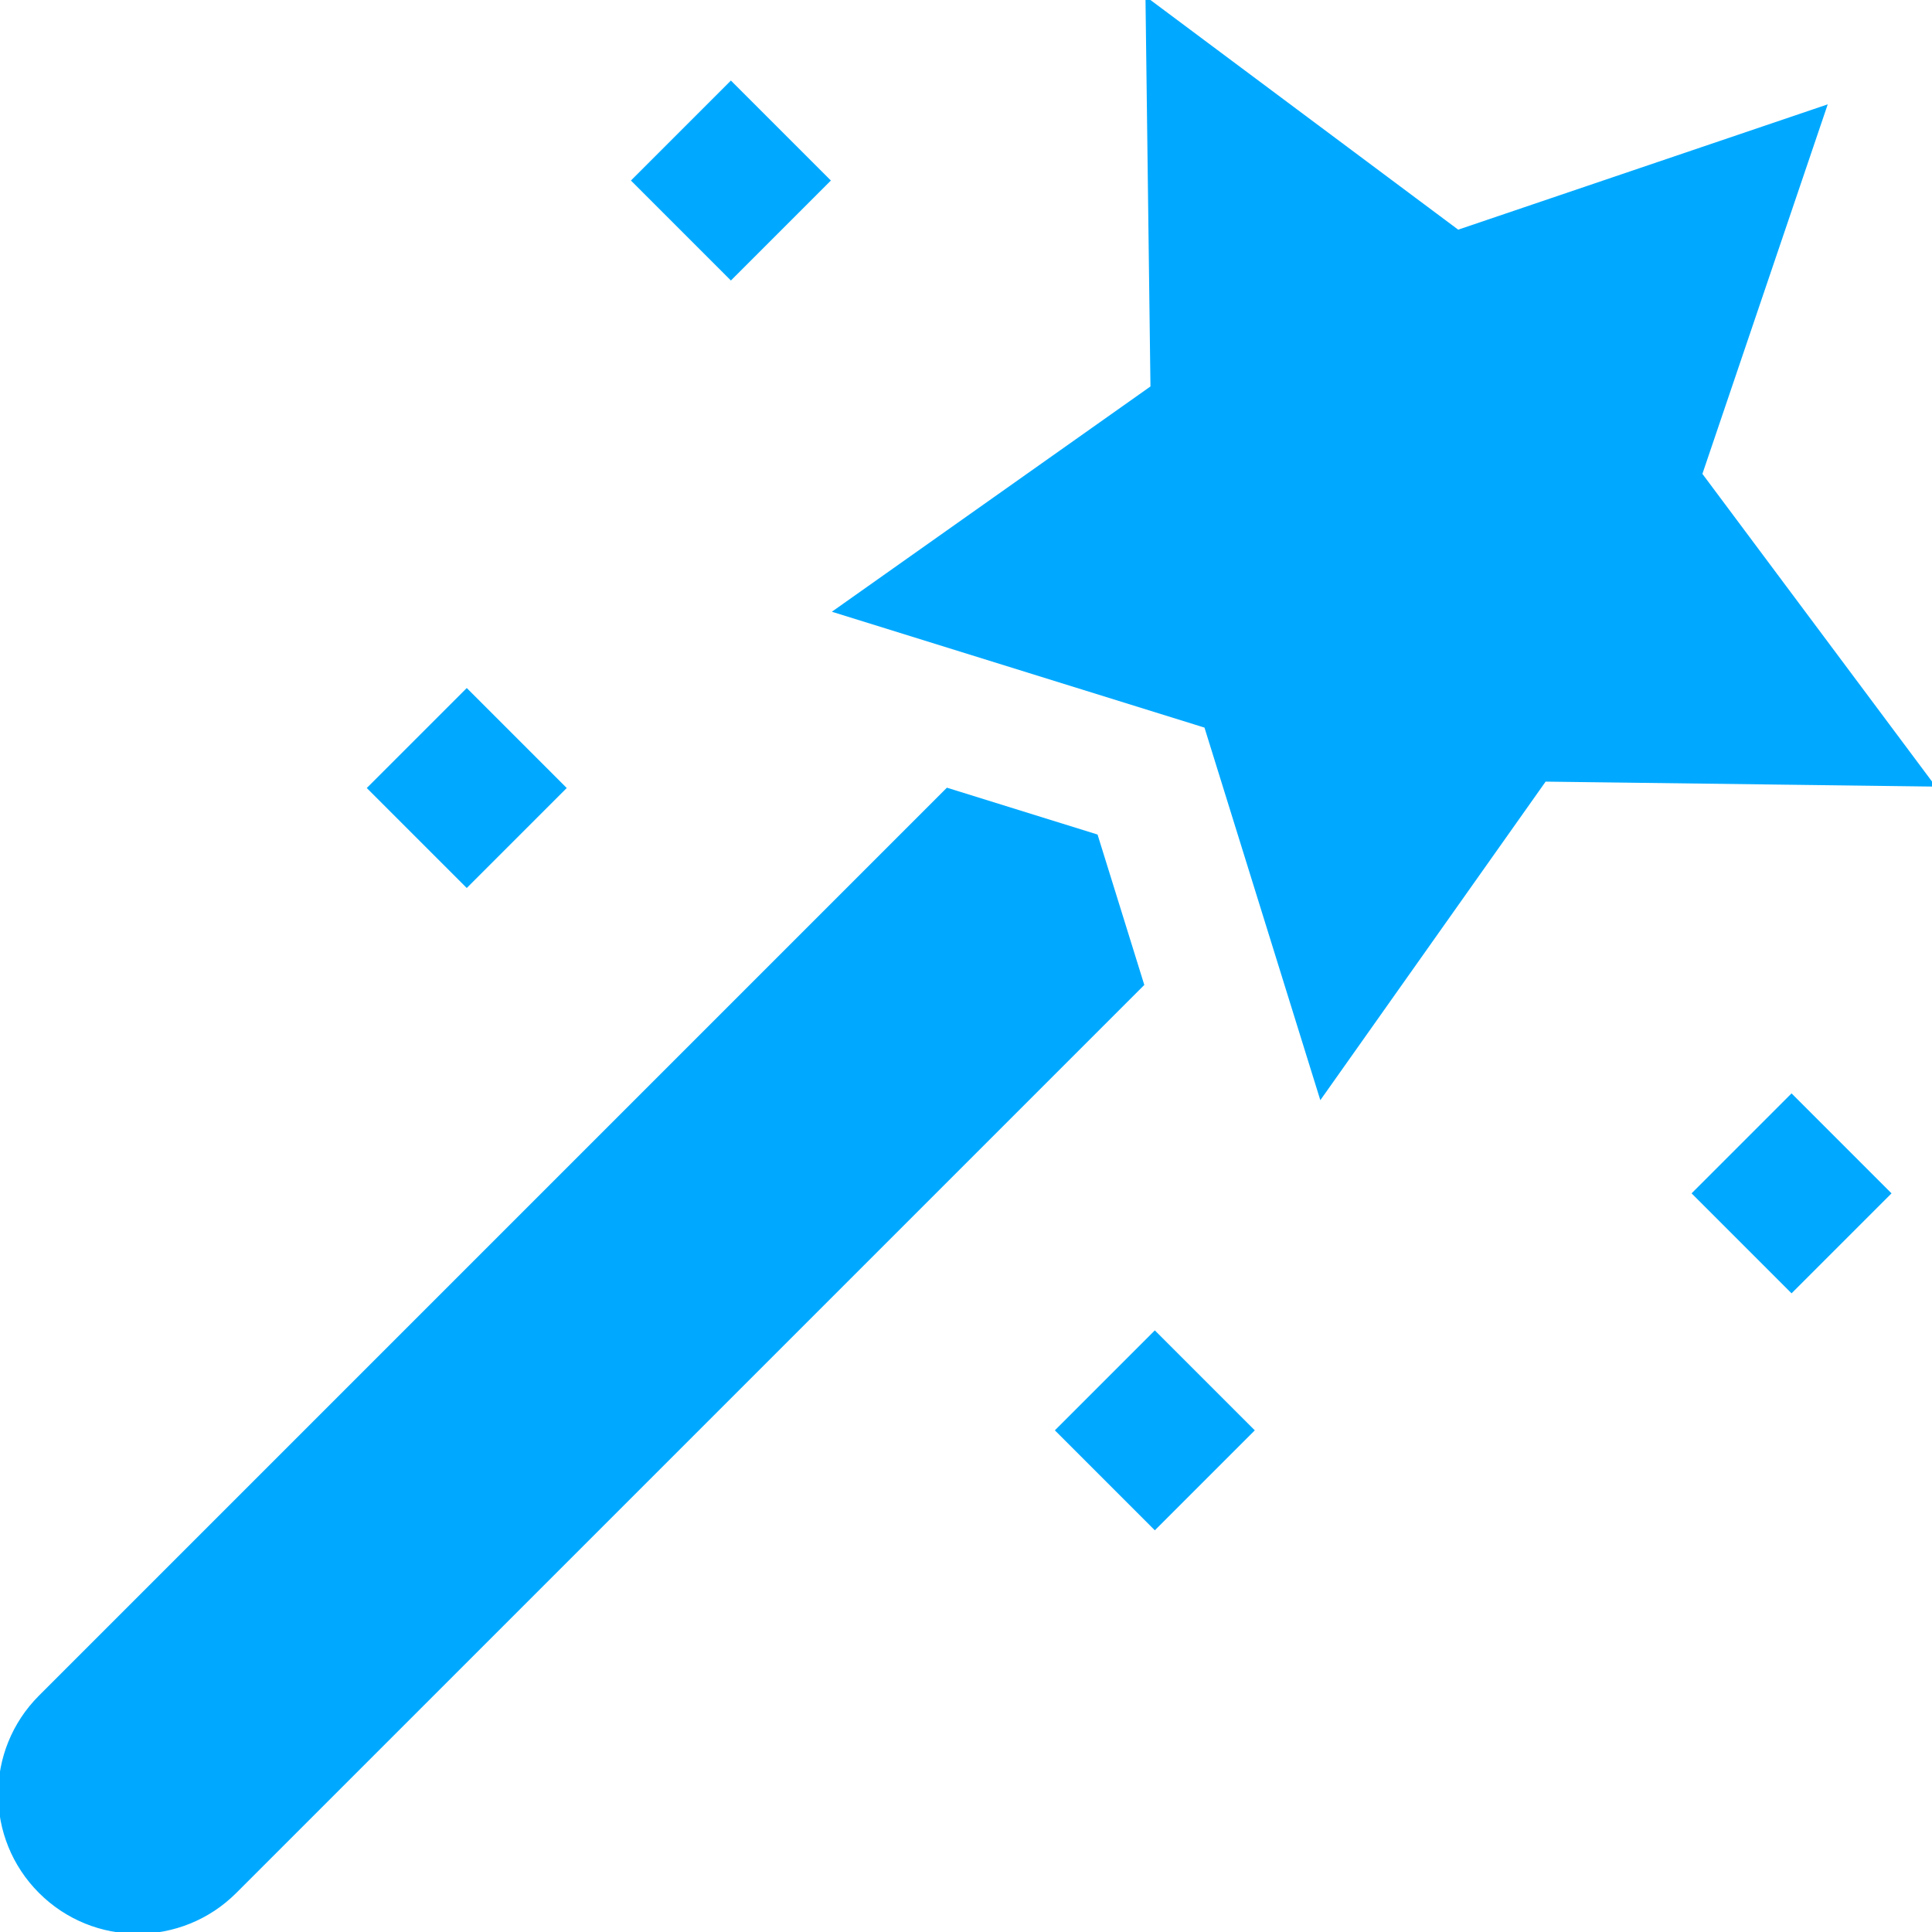 <svg fill="#00A9FF" version="1.1" id="Layer_1" xmlns="http://www.w3.org/2000/svg" xmlns:xlink="http://www.w3.org/1999/xlink" viewBox="0 0 512 512" xml:space="preserve" stroke="#00A9FF"><g id="SVGRepo_bgCarrier" stroke-width="0"></g><g id="SVGRepo_tracerCarrier" stroke-linecap="round" stroke-linejoin="round"></g><g id="SVGRepo_iconCarrier"> <g> <g> <polygon points="450.596,125.669 483.57,28.451 386.347,61.421 304.074,0.022 305.386,102.673 221.569,161.94 319.6,192.422 350.077,290.446 409.349,206.635 512,207.945 "></polygon> </g> </g> <g> <g> <path d="M290.462,221.56l-39.383-12.247L10.684,449.708c-14.245,14.245-14.245,37.342,0,51.587 c14.244,14.244,37.339,14.244,51.585,0l240.416-240.416L290.462,221.56z"></path> </g> </g> <g> <g> <rect x="287.882" y="360.828" transform="matrix(0.707 -0.707 0.707 0.707 -178.38 327.483)" width="36.471" height="36.473"></rect> </g> </g> <g> <g> <rect x="456.628" y="297.996" transform="matrix(0.707 -0.707 0.707 0.707 -84.526 428.403)" width="36.472" height="36.475"></rect> </g> </g> <g> <g> <rect x="105.494" y="190.604" transform="matrix(0.707 -0.707 0.707 0.707 -111.433 148.66)" width="36.476" height="36.476"></rect> </g> </g> <g> <g> <rect x="175.484" y="29.589" transform="matrix(0.707 -0.707 0.707 0.707 22.921 150.99)" width="36.476" height="36.476"></rect> </g> </g> </g></svg>